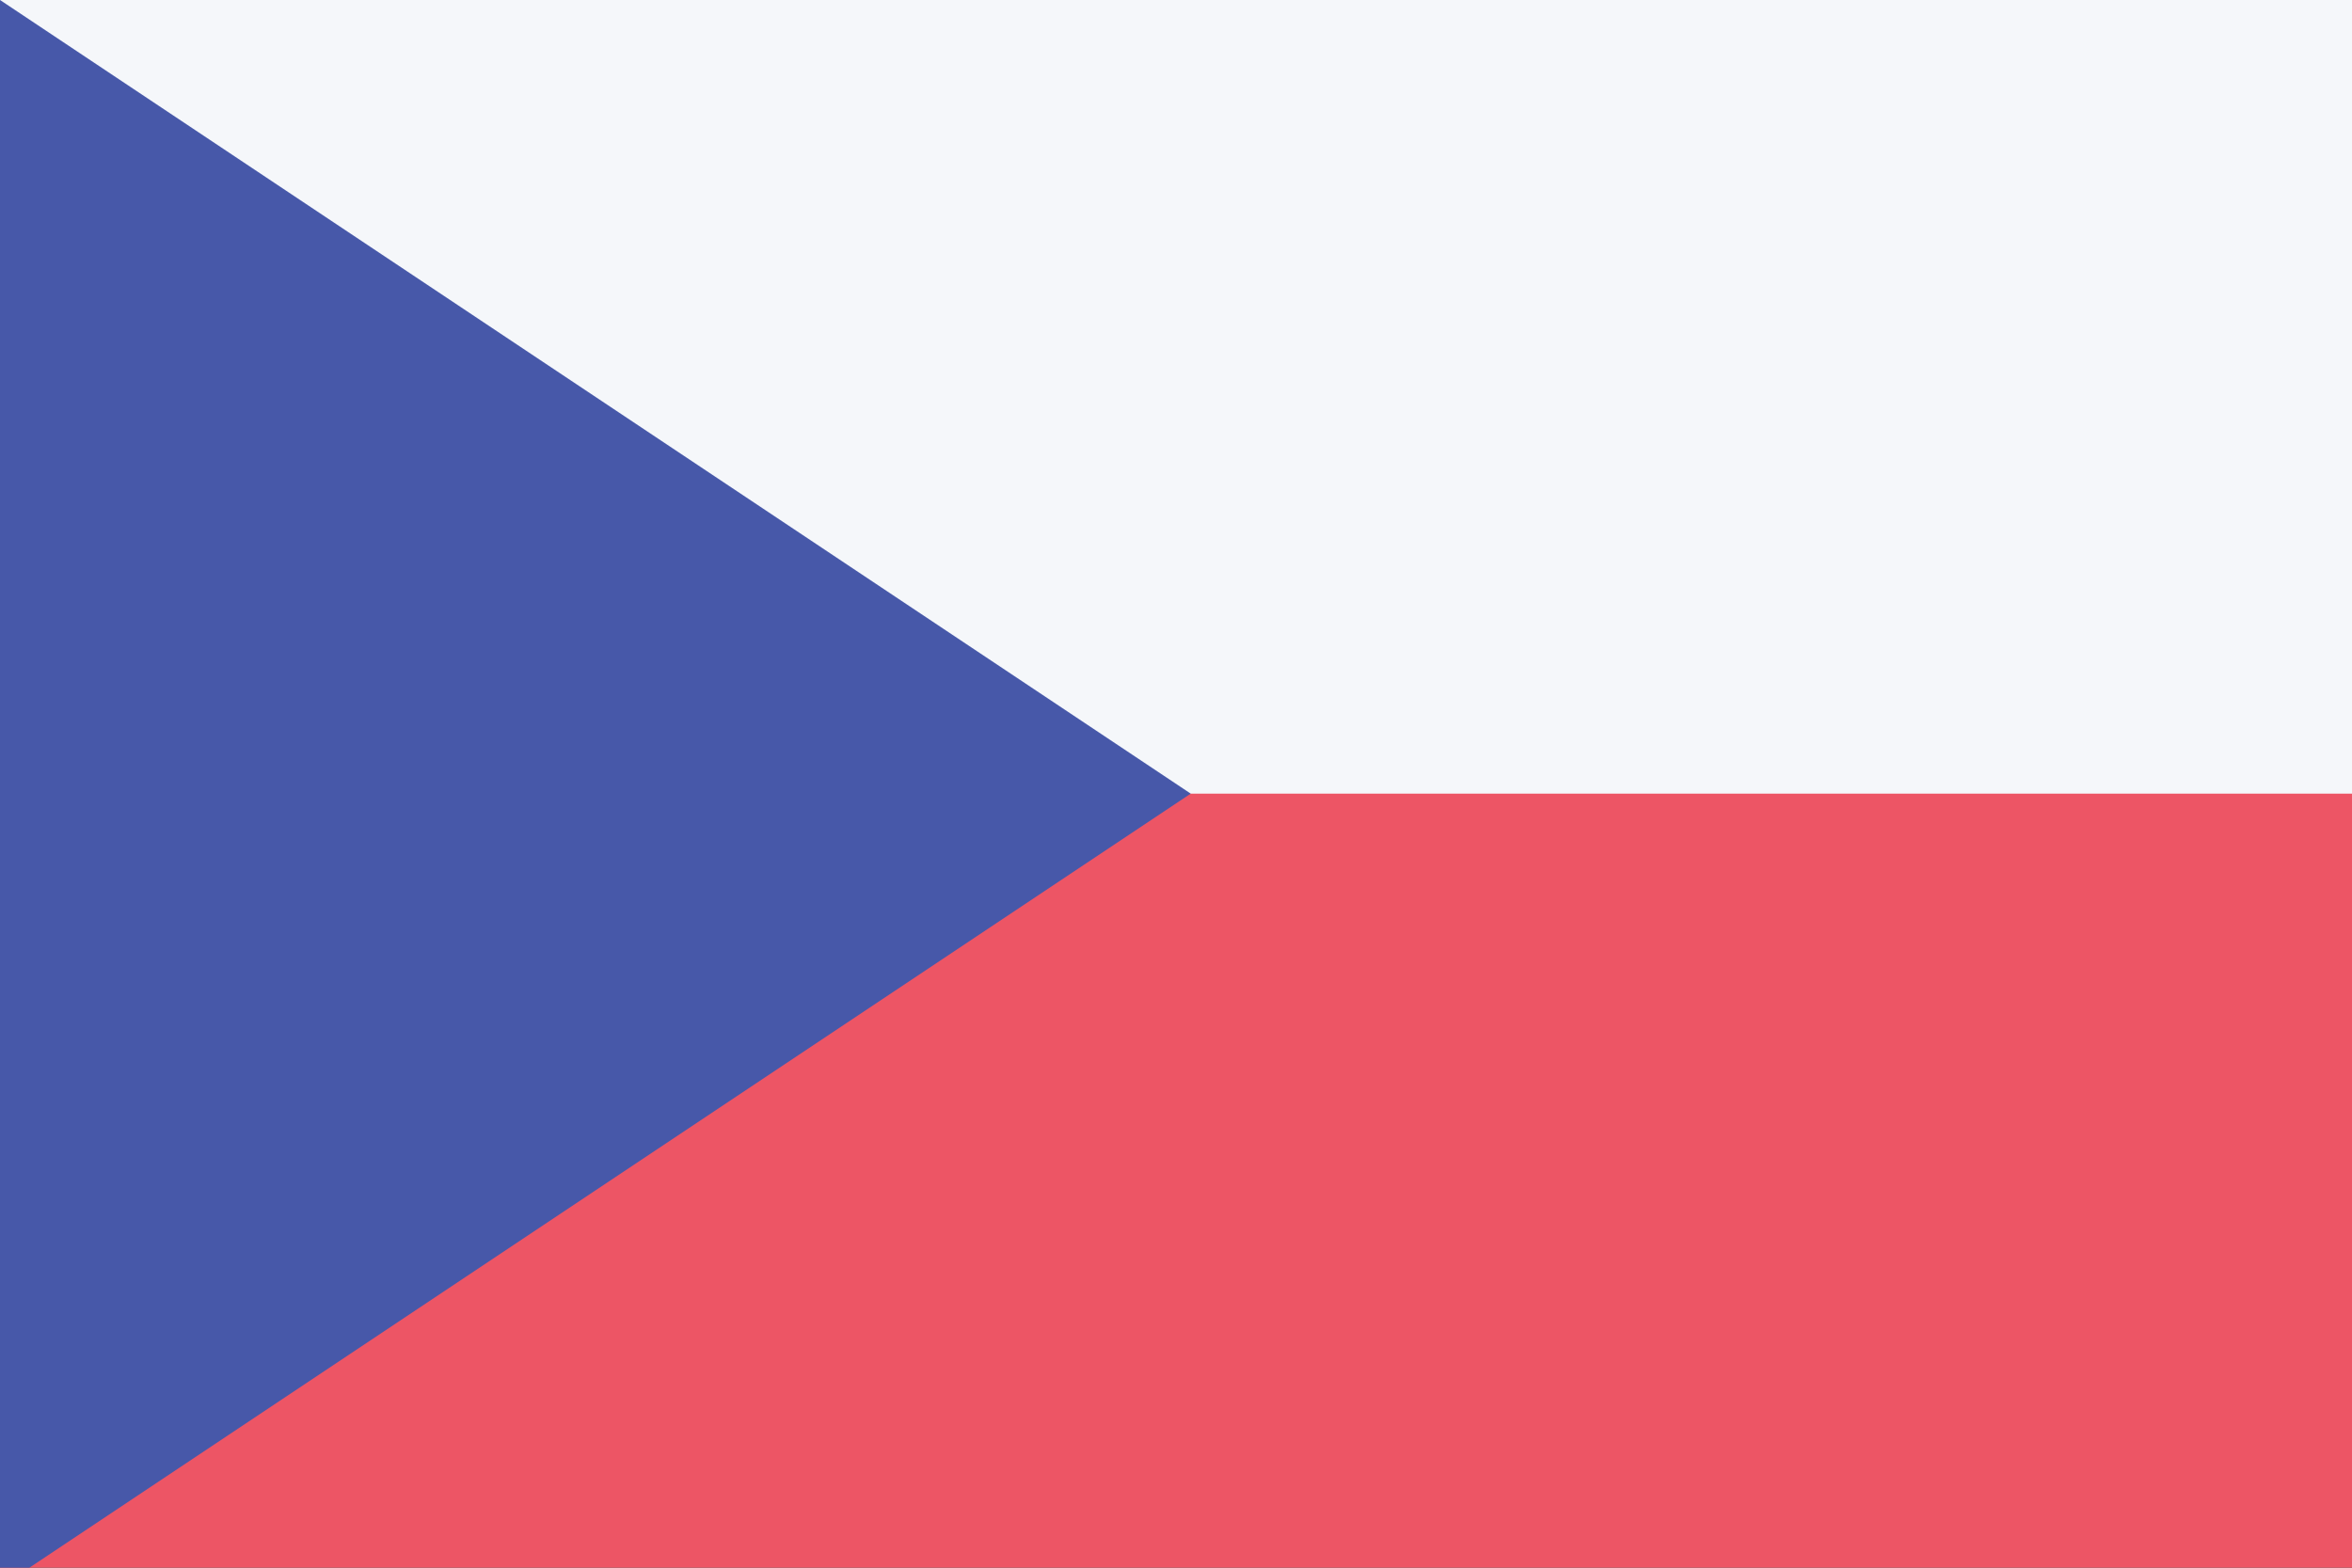 <?xml version="1.0" encoding="UTF-8" standalone="no"?>
<!DOCTYPE svg PUBLIC "-//W3C//DTD SVG 1.1//EN" "http://www.w3.org/Graphics/SVG/1.1/DTD/svg11.dtd">
<svg width="100%" height="100%" viewBox="0 0 24 16" version="1.1" xmlns="http://www.w3.org/2000/svg" xmlns:xlink="http://www.w3.org/1999/xlink" xml:space="preserve" xmlns:serif="http://www.serif.com/" style="fill-rule:evenodd;clip-rule:evenodd;stroke-linejoin:round;stroke-miterlimit:2;">
    <rect x="0" y="0" width="24" height="16" fill="#333333" stroke="none"/>
    <g id="czech_republic" transform="matrix(0.027,0,0,0.027,0,0)">
        <rect id="rect28250" x="0" y="0" width="893.617" height="600" style="fill:rgb(237,85,101);"/>
        <rect id="rect28252" x="0" y="0" width="893.617" height="300" style="fill:rgb(245,247,250);"/>
        <path id="path28254" d="M450,300L0,0L0,600L450,300Z" style="fill:rgb(71,88,169);fill-rule:nonzero;"/>
    </g>
</svg>
